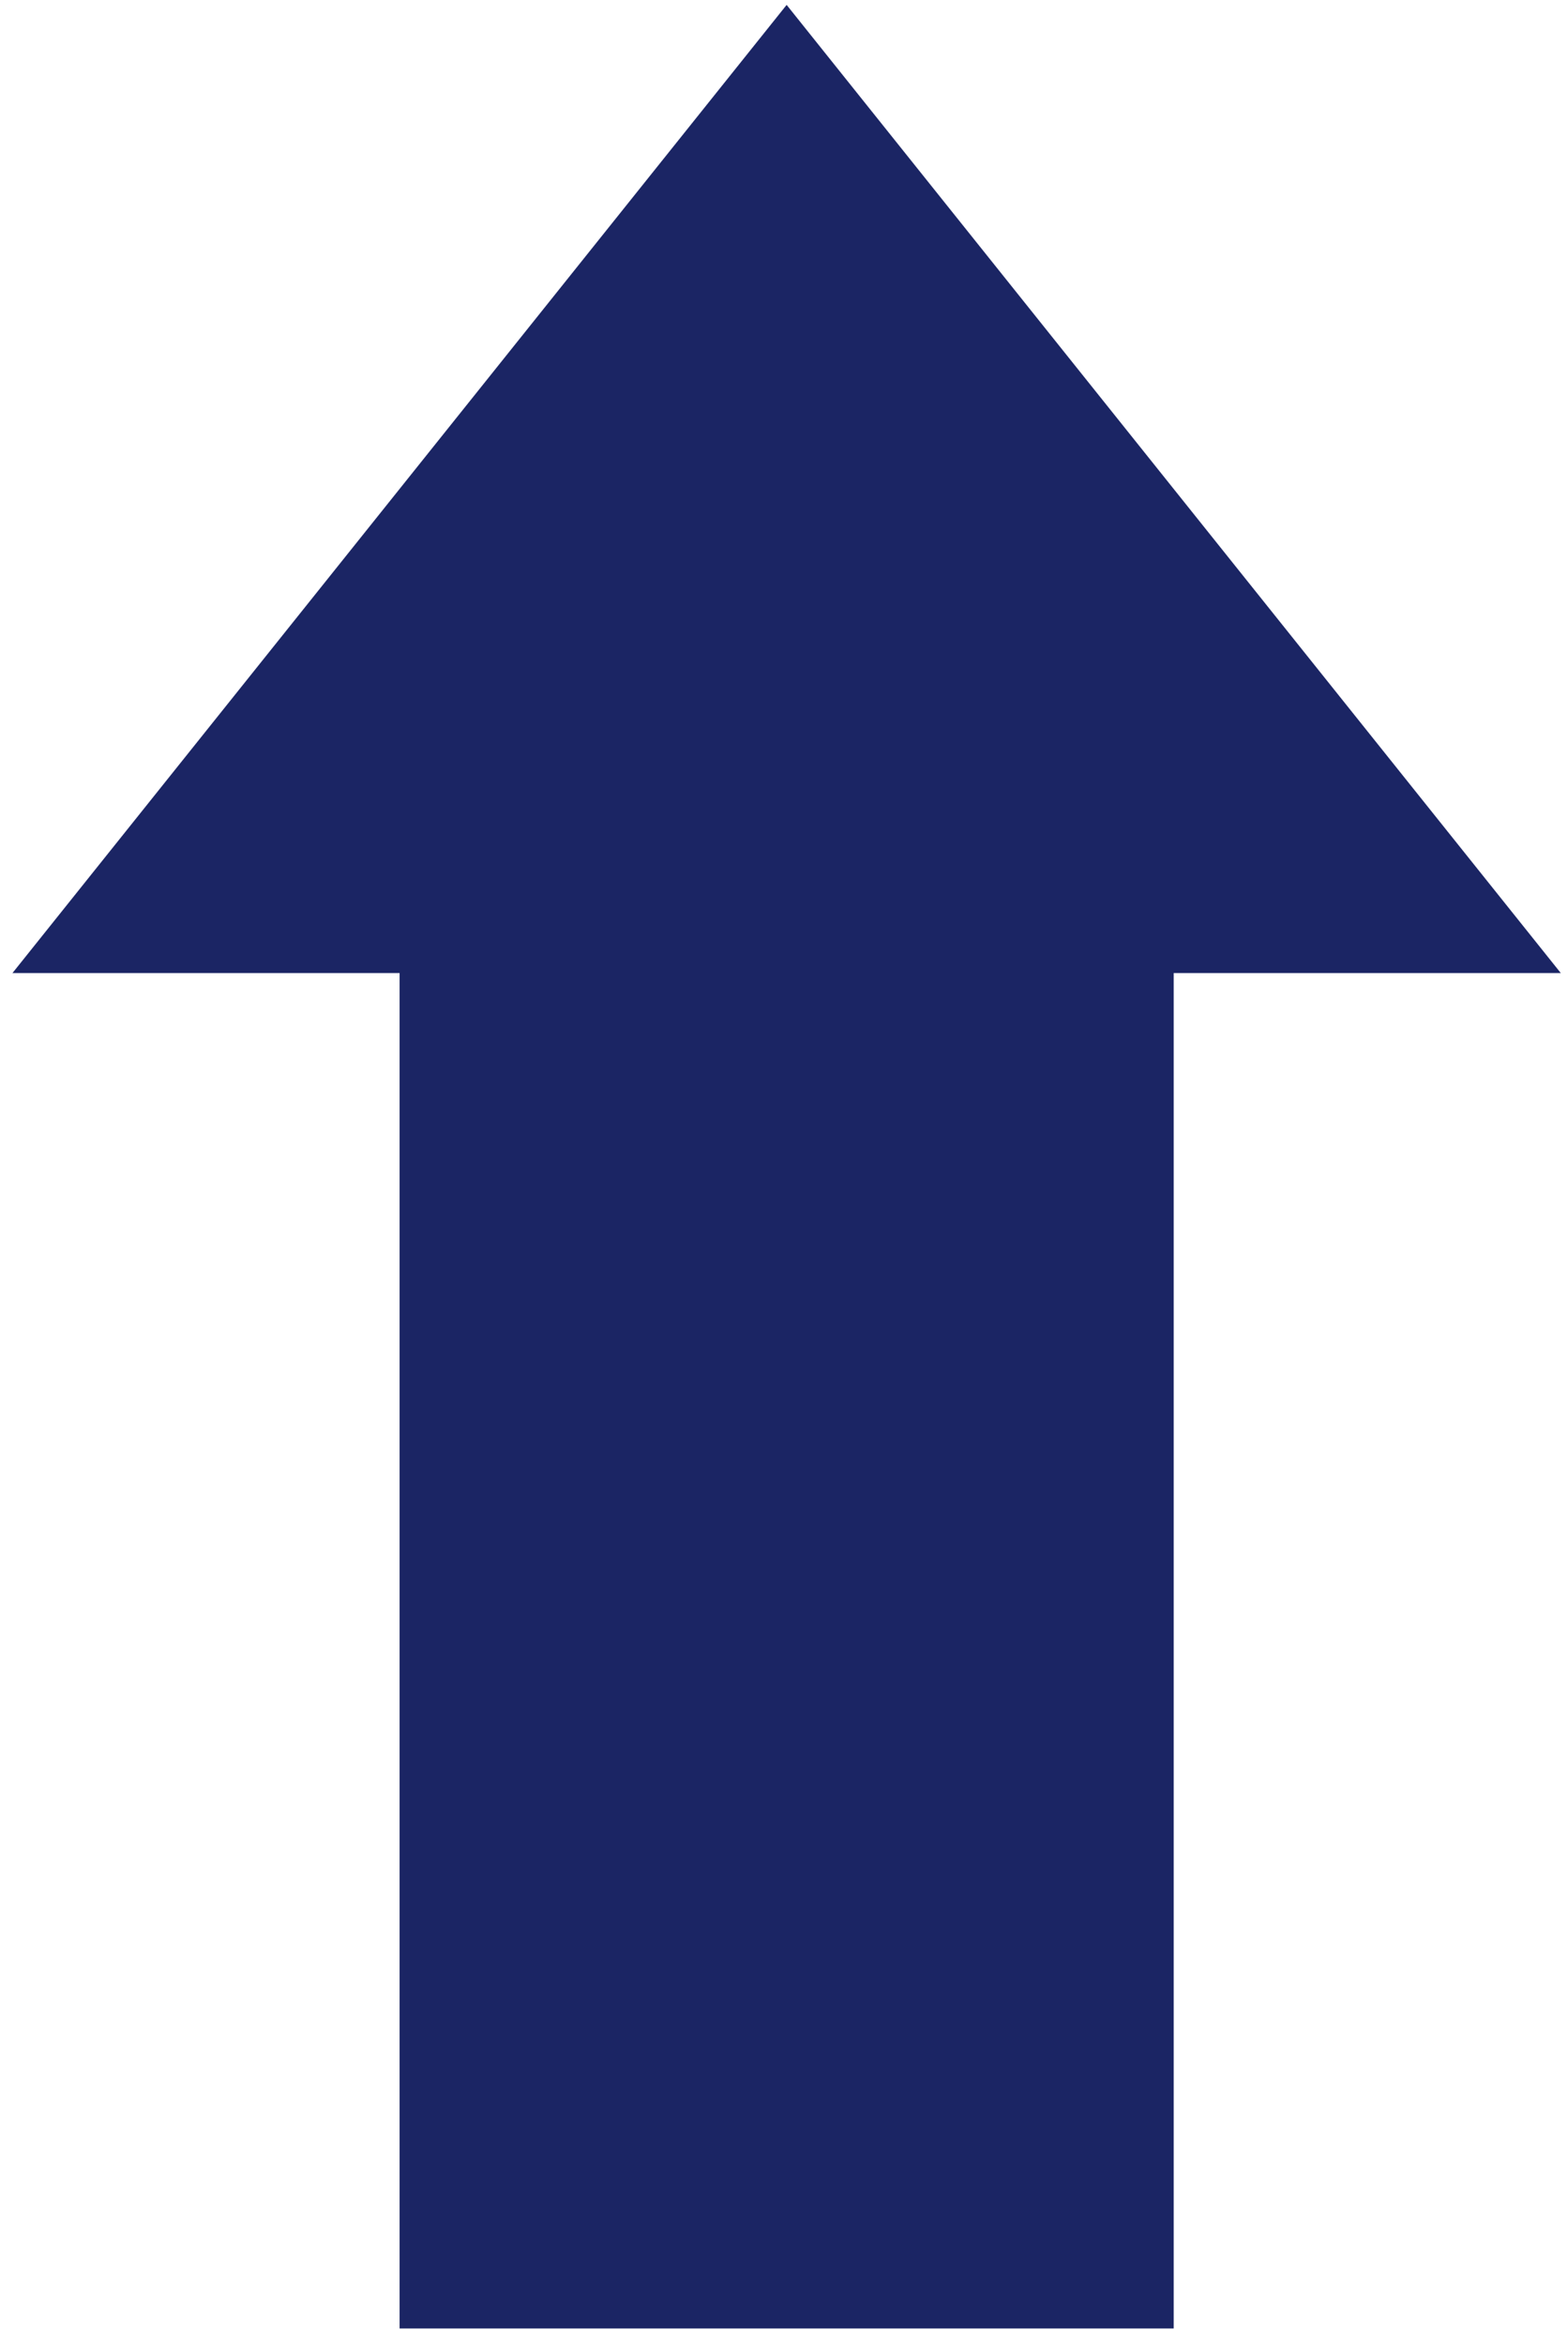 <svg width="93" height="139" viewBox="0 0 93 139" xmlns="http://www.w3.org/2000/svg"><title>p_improvement</title><path d="M46.656.29L.74 57.684H23.7v80.352h45.914V57.684h22.958L46.656.29z" fill="#1B2564" fill-rule="evenodd"/></svg>